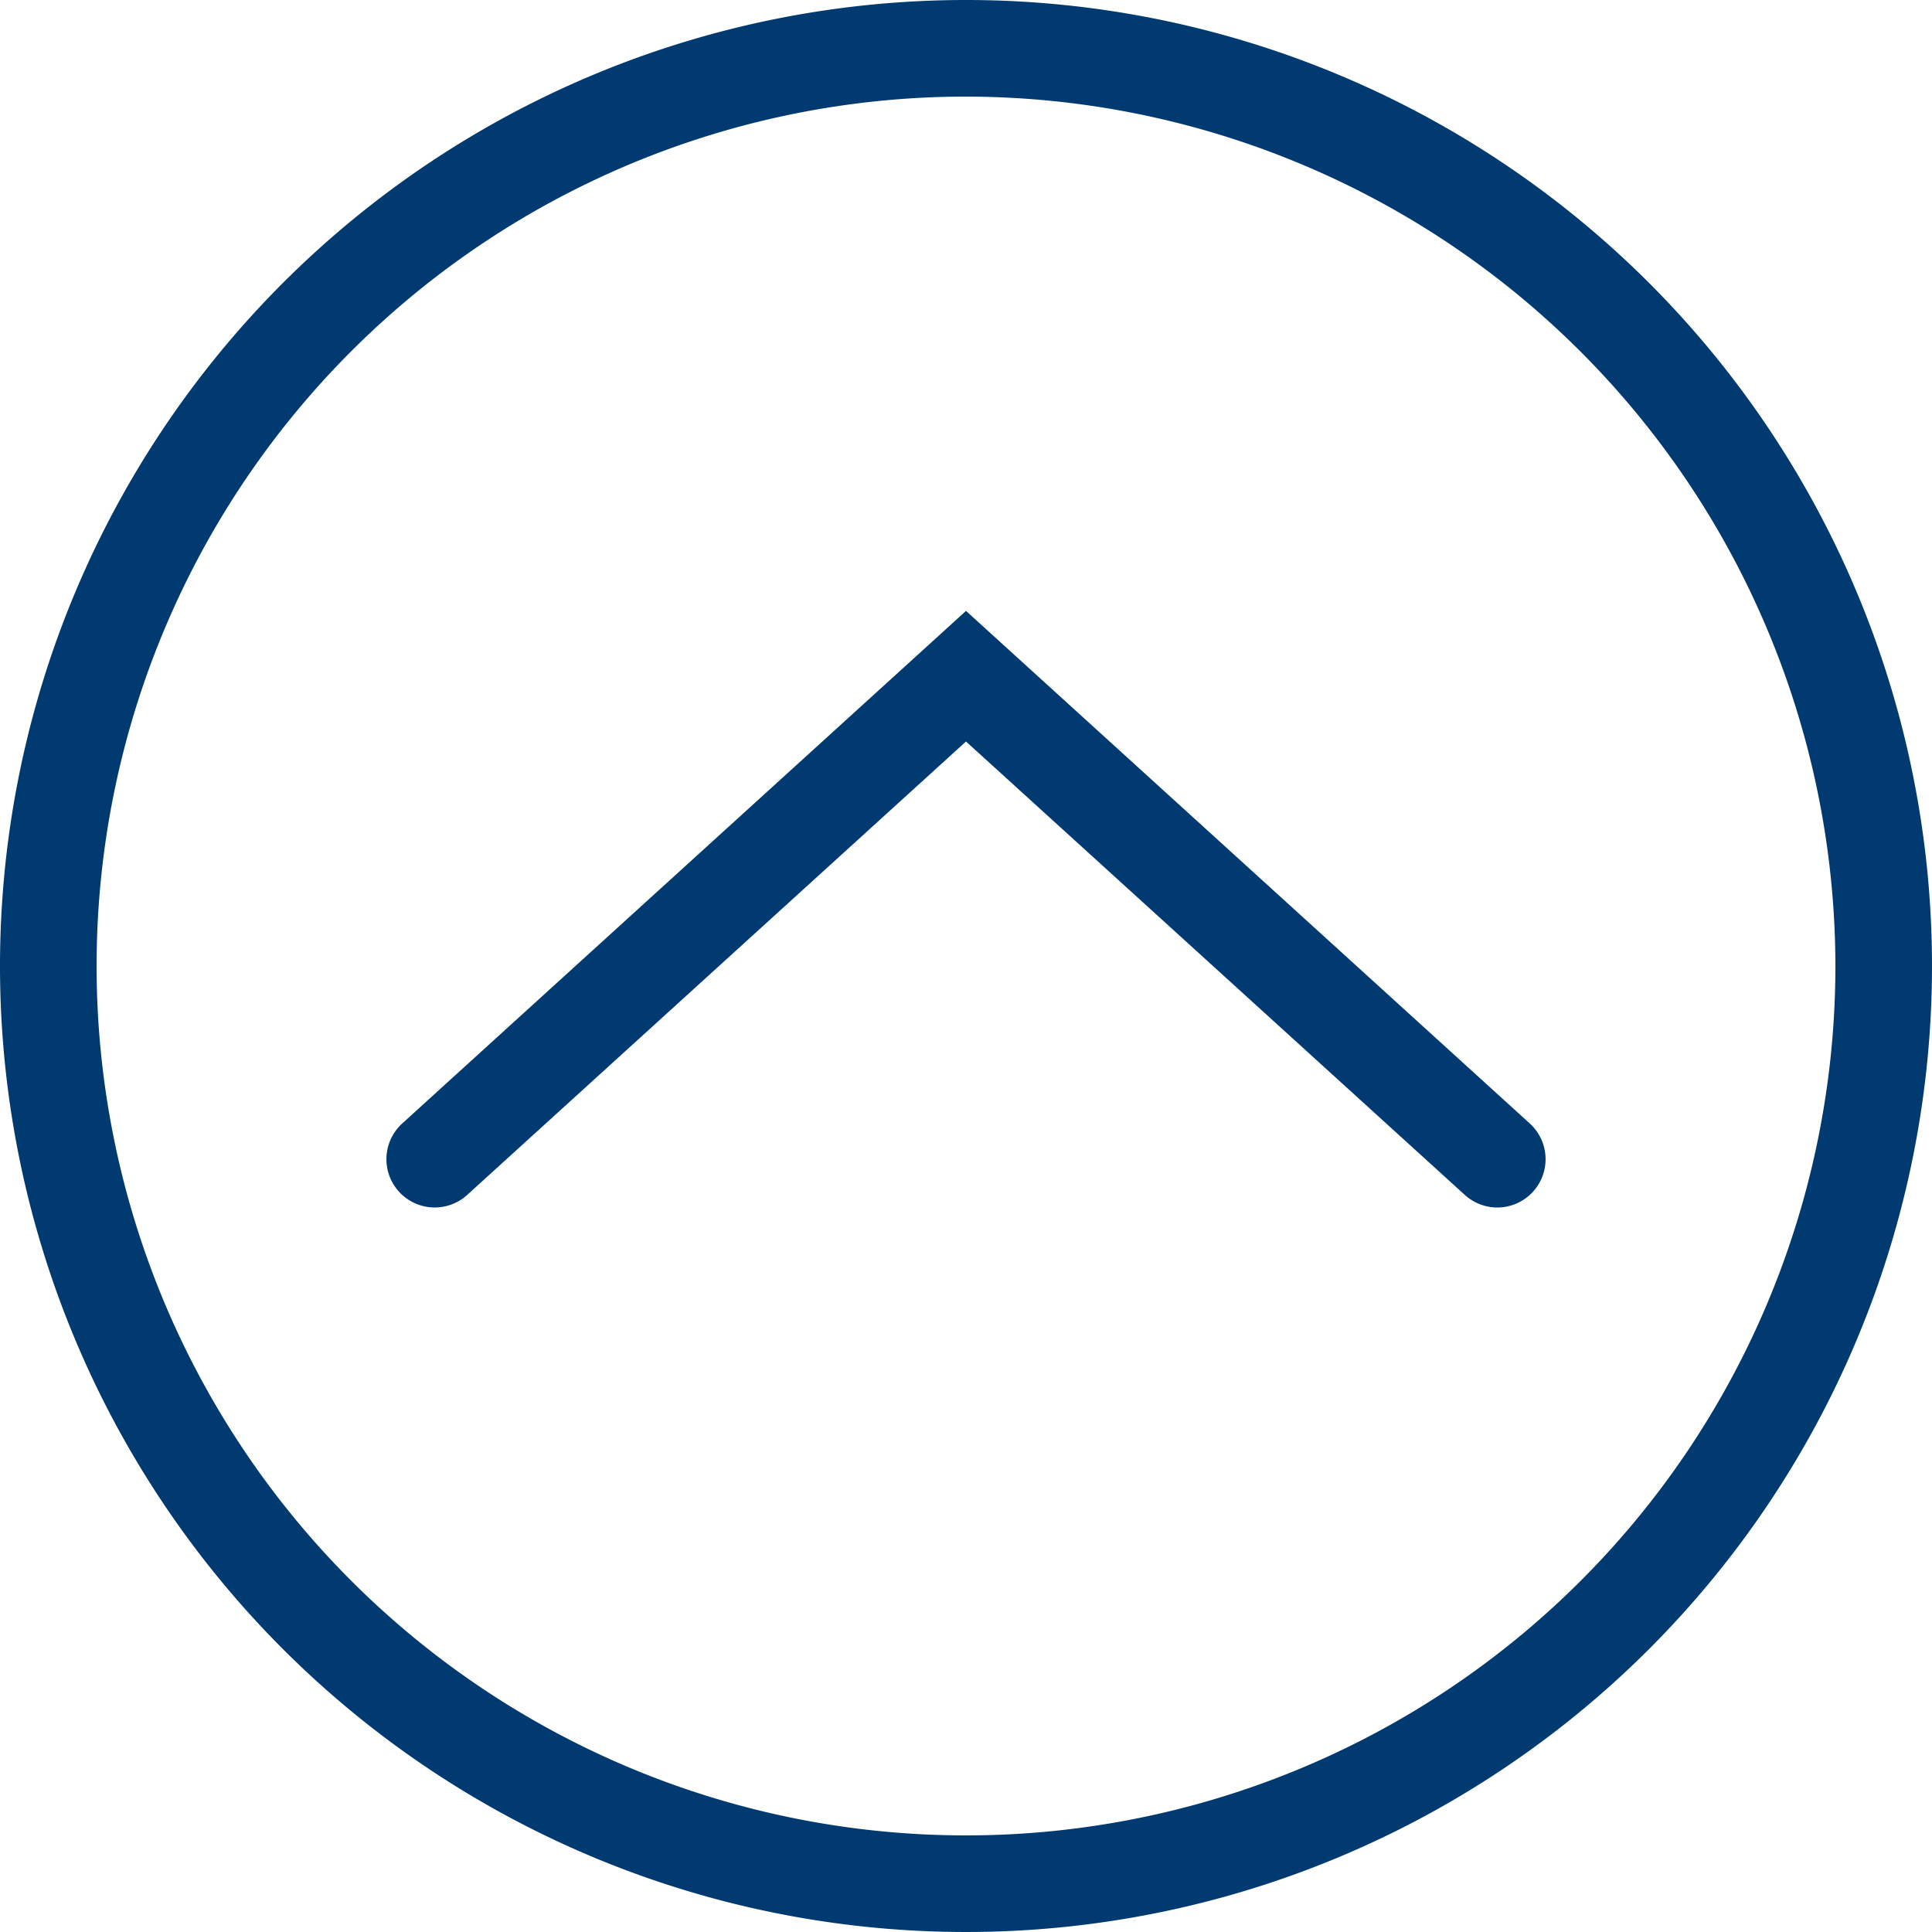 <svg xmlns="http://www.w3.org/2000/svg" width="20" height="20" viewBox="0 0 20 20"><defs><style>.a{fill:#003a70;}</style></defs><g transform="translate(-57.5 -990)"><path class="a" d="M10,1a9,9,0,1,0,9,9,9.01,9.01,0,0,0-9-9m0-1A10,10,0,1,1,0,10,10,10,0,0,1,10,0Z" transform="translate(57.5 990)"/><path class="a" d="M11,5.5a.5.5,0,0,1-.336-.13L5.5.676.336,5.37A.5.5,0,0,1-.37,5.336.5.5,0,0,1-.336,4.63L5.5-.676,11.336,4.63A.5.5,0,0,1,11,5.5Z" transform="translate(62 997)"/></g></svg>